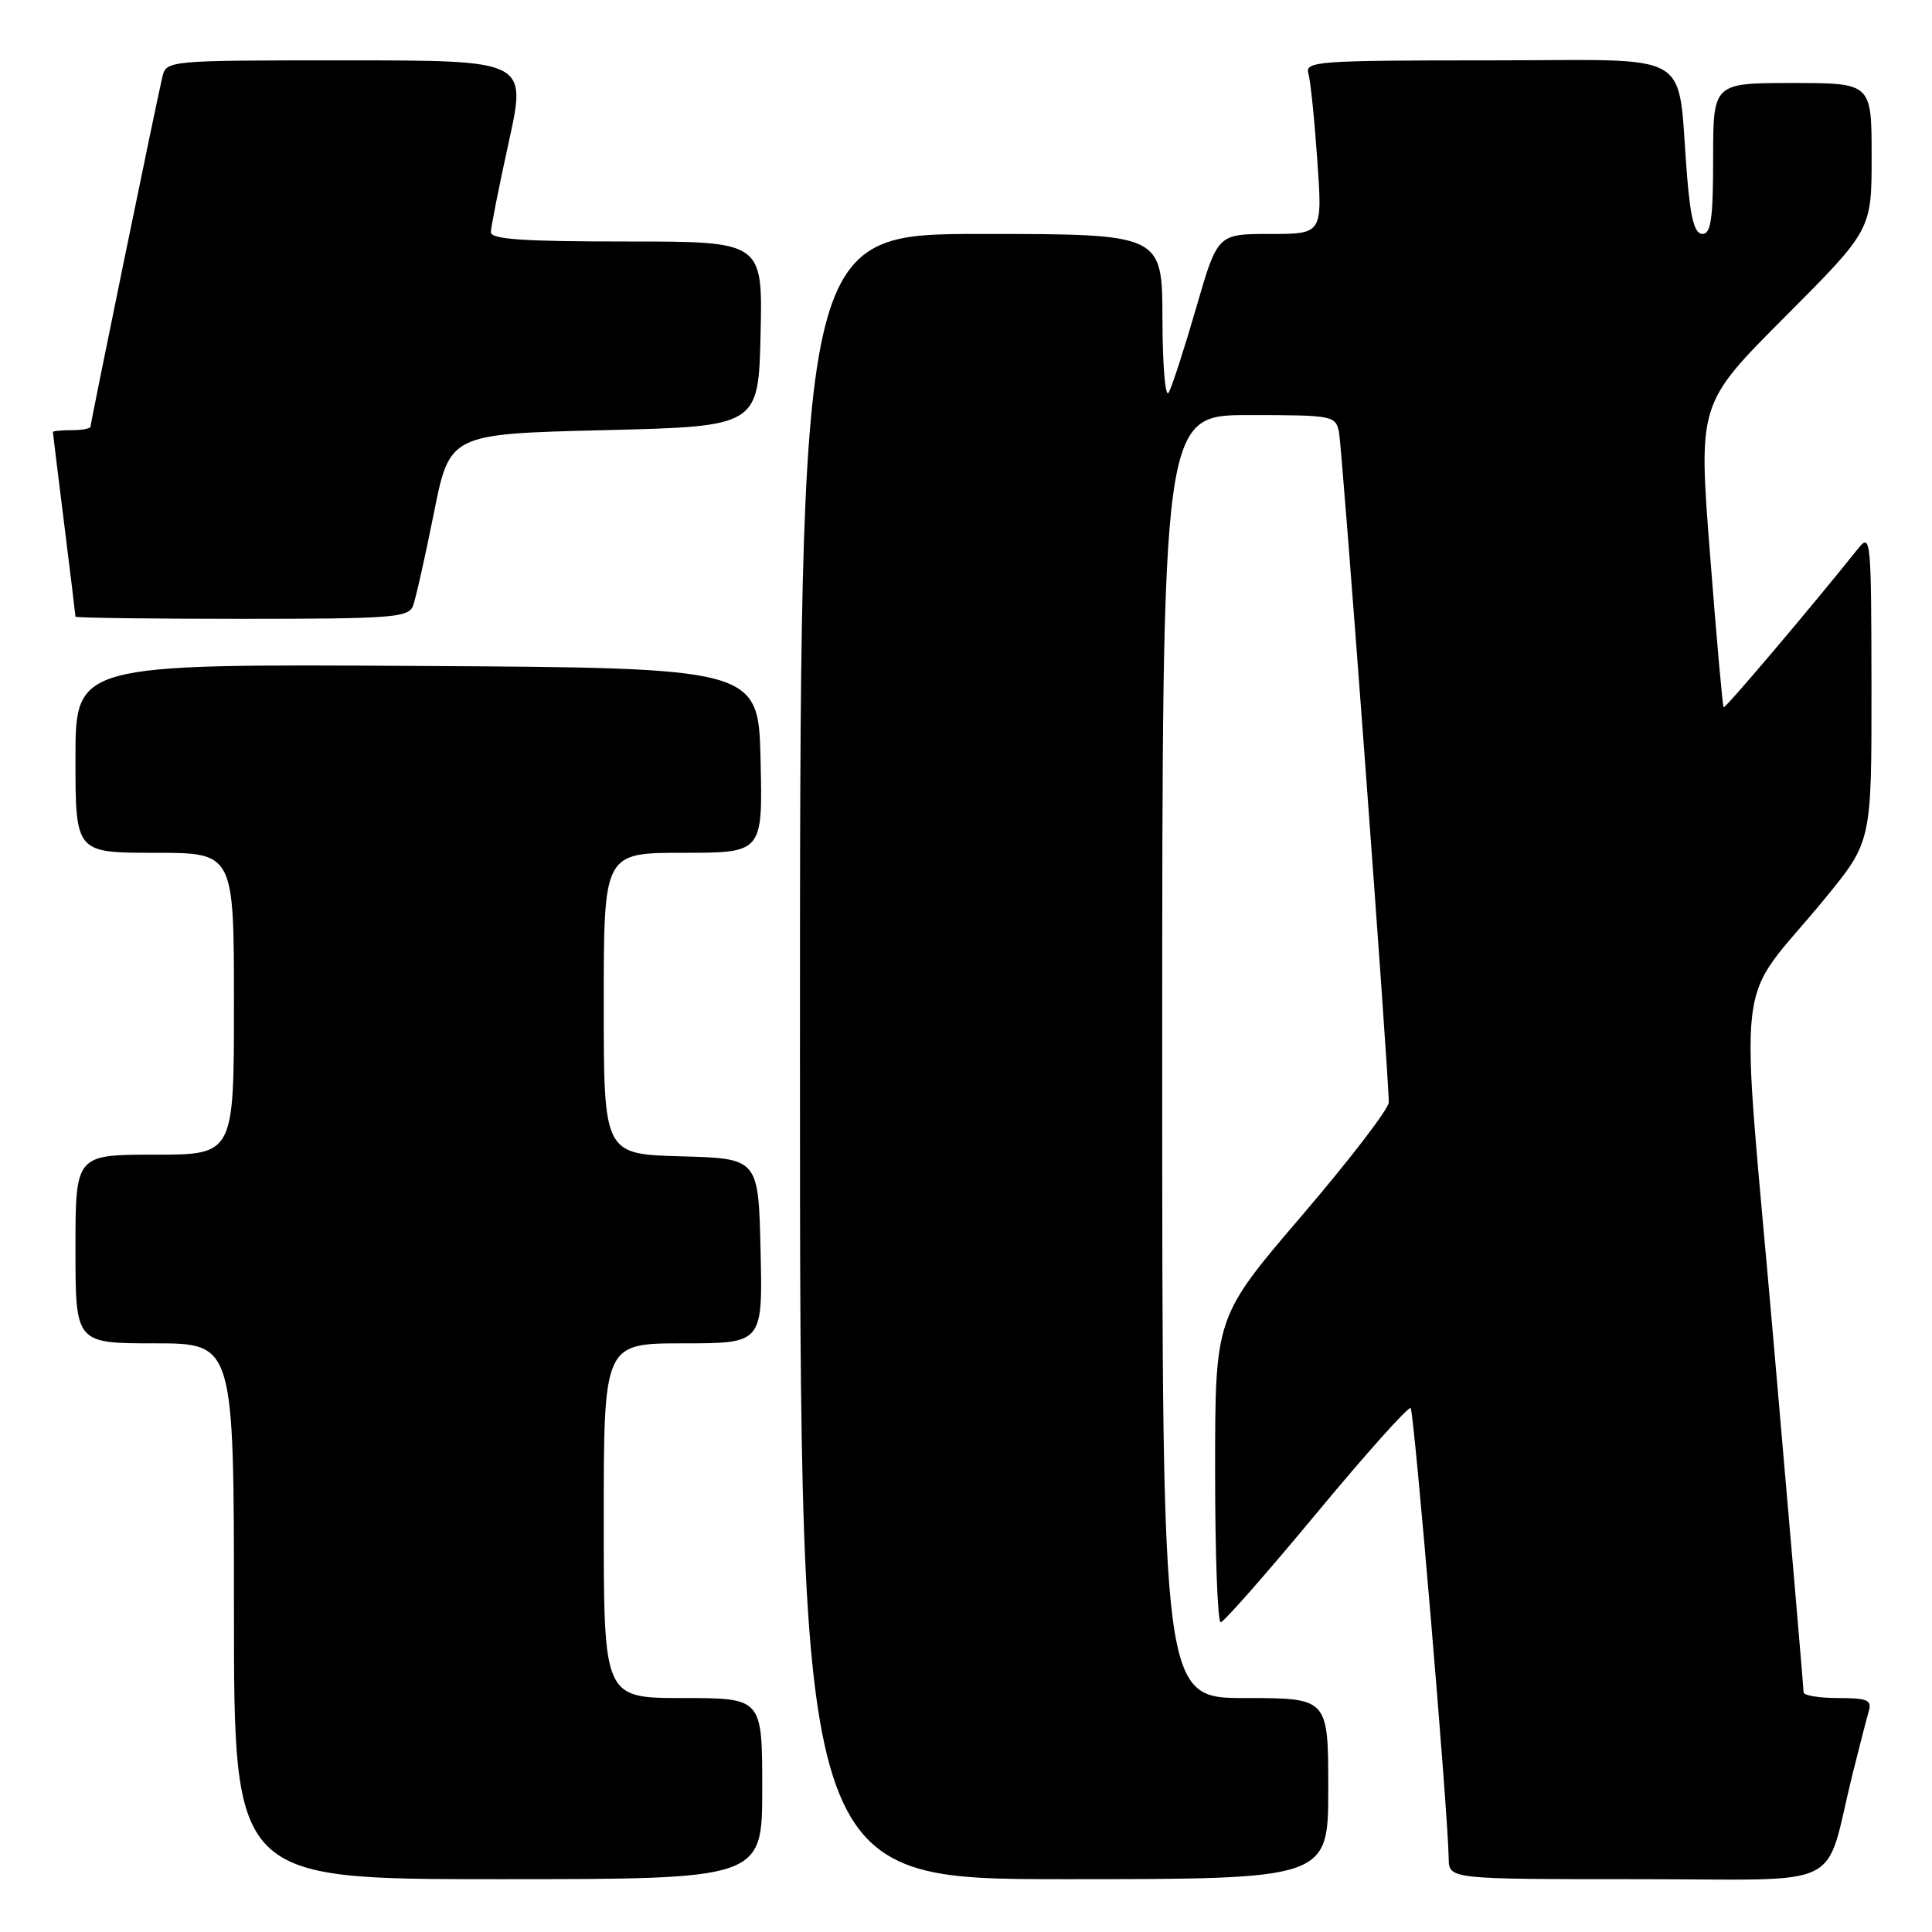 <?xml version="1.0" encoding="UTF-8" standalone="no"?>
<!DOCTYPE svg PUBLIC "-//W3C//DTD SVG 1.1//EN" "http://www.w3.org/Graphics/SVG/1.1/DTD/svg11.dtd" >
<svg xmlns="http://www.w3.org/2000/svg" xmlns:xlink="http://www.w3.org/1999/xlink" version="1.1" viewBox="0 0 256 256">
 <g >
 <path fill="currentColor"
d=" M 101.00 237.00 C 101.00 225.00 101.00 225.00 90.50 225.00 C 80.00 225.00 80.00 225.00 80.00 201.50 C 80.00 178.00 80.00 178.00 90.53 178.00 C 101.06 178.00 101.06 178.00 100.78 165.75 C 100.50 153.50 100.50 153.50 90.25 153.22 C 80.00 152.93 80.00 152.93 80.00 132.97 C 80.00 113.00 80.00 113.00 90.53 113.00 C 101.06 113.00 101.06 113.00 100.78 100.75 C 100.50 88.50 100.50 88.50 55.25 88.24 C 10.00 87.98 10.00 87.98 10.00 100.49 C 10.00 113.00 10.00 113.00 20.50 113.00 C 31.00 113.00 31.00 113.00 31.00 133.00 C 31.00 153.00 31.00 153.00 20.50 153.00 C 10.00 153.00 10.00 153.00 10.00 165.50 C 10.00 178.00 10.00 178.00 20.50 178.00 C 31.00 178.00 31.00 178.00 31.00 213.50 C 31.00 249.00 31.00 249.00 66.00 249.00 C 101.00 249.00 101.00 249.00 101.00 237.00 Z  M 176.00 237.00 C 176.00 225.00 176.00 225.00 165.00 225.00 C 154.00 225.00 154.00 225.00 154.00 140.00 C 154.00 55.00 154.00 55.00 165.48 55.00 C 176.58 55.00 176.98 55.07 177.42 57.25 C 177.86 59.39 184.05 142.78 184.02 146.07 C 184.01 146.93 178.83 153.68 172.51 161.07 C 161.01 174.50 161.01 174.50 161.01 194.75 C 161.00 205.89 161.34 214.98 161.75 214.96 C 162.16 214.94 167.88 208.43 174.46 200.50 C 181.04 192.57 186.64 186.31 186.92 186.58 C 187.38 187.05 191.87 240.11 191.96 246.25 C 192.00 249.00 192.00 249.00 216.96 249.00 C 245.18 249.00 241.58 250.77 245.49 235.00 C 246.38 231.43 247.34 227.71 247.62 226.75 C 248.06 225.26 247.45 225.00 243.57 225.00 C 241.06 225.00 239.00 224.66 238.99 224.25 C 238.99 223.84 237.21 203.04 235.03 178.04 C 230.52 126.16 229.61 133.97 241.86 119.00 C 248.00 111.50 248.00 111.50 247.98 91.00 C 247.96 71.41 247.88 70.60 246.23 72.66 C 240.01 80.45 228.59 93.93 228.39 93.72 C 228.25 93.58 227.44 84.48 226.59 73.49 C 225.03 53.50 225.03 53.50 236.52 41.98 C 248.00 30.47 248.00 30.47 248.00 20.73 C 248.00 11.00 248.00 11.00 237.50 11.00 C 227.00 11.00 227.00 11.00 227.00 21.00 C 227.00 28.95 226.71 31.00 225.59 31.00 C 224.54 31.00 224.00 28.97 223.54 23.25 C 222.15 6.26 225.14 8.00 197.34 8.00 C 174.51 8.00 172.90 8.12 173.37 9.75 C 173.65 10.71 174.18 15.89 174.55 21.25 C 175.24 31.00 175.24 31.00 168.28 31.00 C 161.33 31.00 161.33 31.00 158.51 40.75 C 156.96 46.11 155.32 51.17 154.87 52.00 C 154.41 52.85 154.05 48.60 154.03 42.25 C 154.00 31.00 154.00 31.00 130.00 31.00 C 106.00 31.00 106.00 31.00 106.00 140.00 C 106.00 249.00 106.00 249.00 141.00 249.00 C 176.00 249.00 176.00 249.00 176.00 237.00 Z  M 54.72 80.29 C 55.08 79.35 56.32 73.84 57.48 68.04 C 59.58 57.50 59.58 57.50 80.04 57.00 C 100.50 56.50 100.50 56.50 100.78 44.25 C 101.06 32.00 101.06 32.00 83.03 32.00 C 69.25 32.00 65.01 31.71 65.04 30.75 C 65.06 30.06 66.13 24.66 67.43 18.75 C 69.79 8.00 69.79 8.00 45.91 8.00 C 22.04 8.00 22.04 8.00 21.50 10.25 C 20.69 13.68 12.00 55.98 12.00 56.52 C 12.00 56.79 10.88 57.00 9.50 57.00 C 8.12 57.00 7.00 57.11 7.01 57.25 C 7.01 57.39 7.69 62.88 8.51 69.46 C 9.33 76.04 10.00 81.55 10.00 81.71 C 10.00 81.87 19.91 82.00 32.03 82.00 C 51.88 82.00 54.13 81.83 54.72 80.29 Z "/>
</g>
</svg>